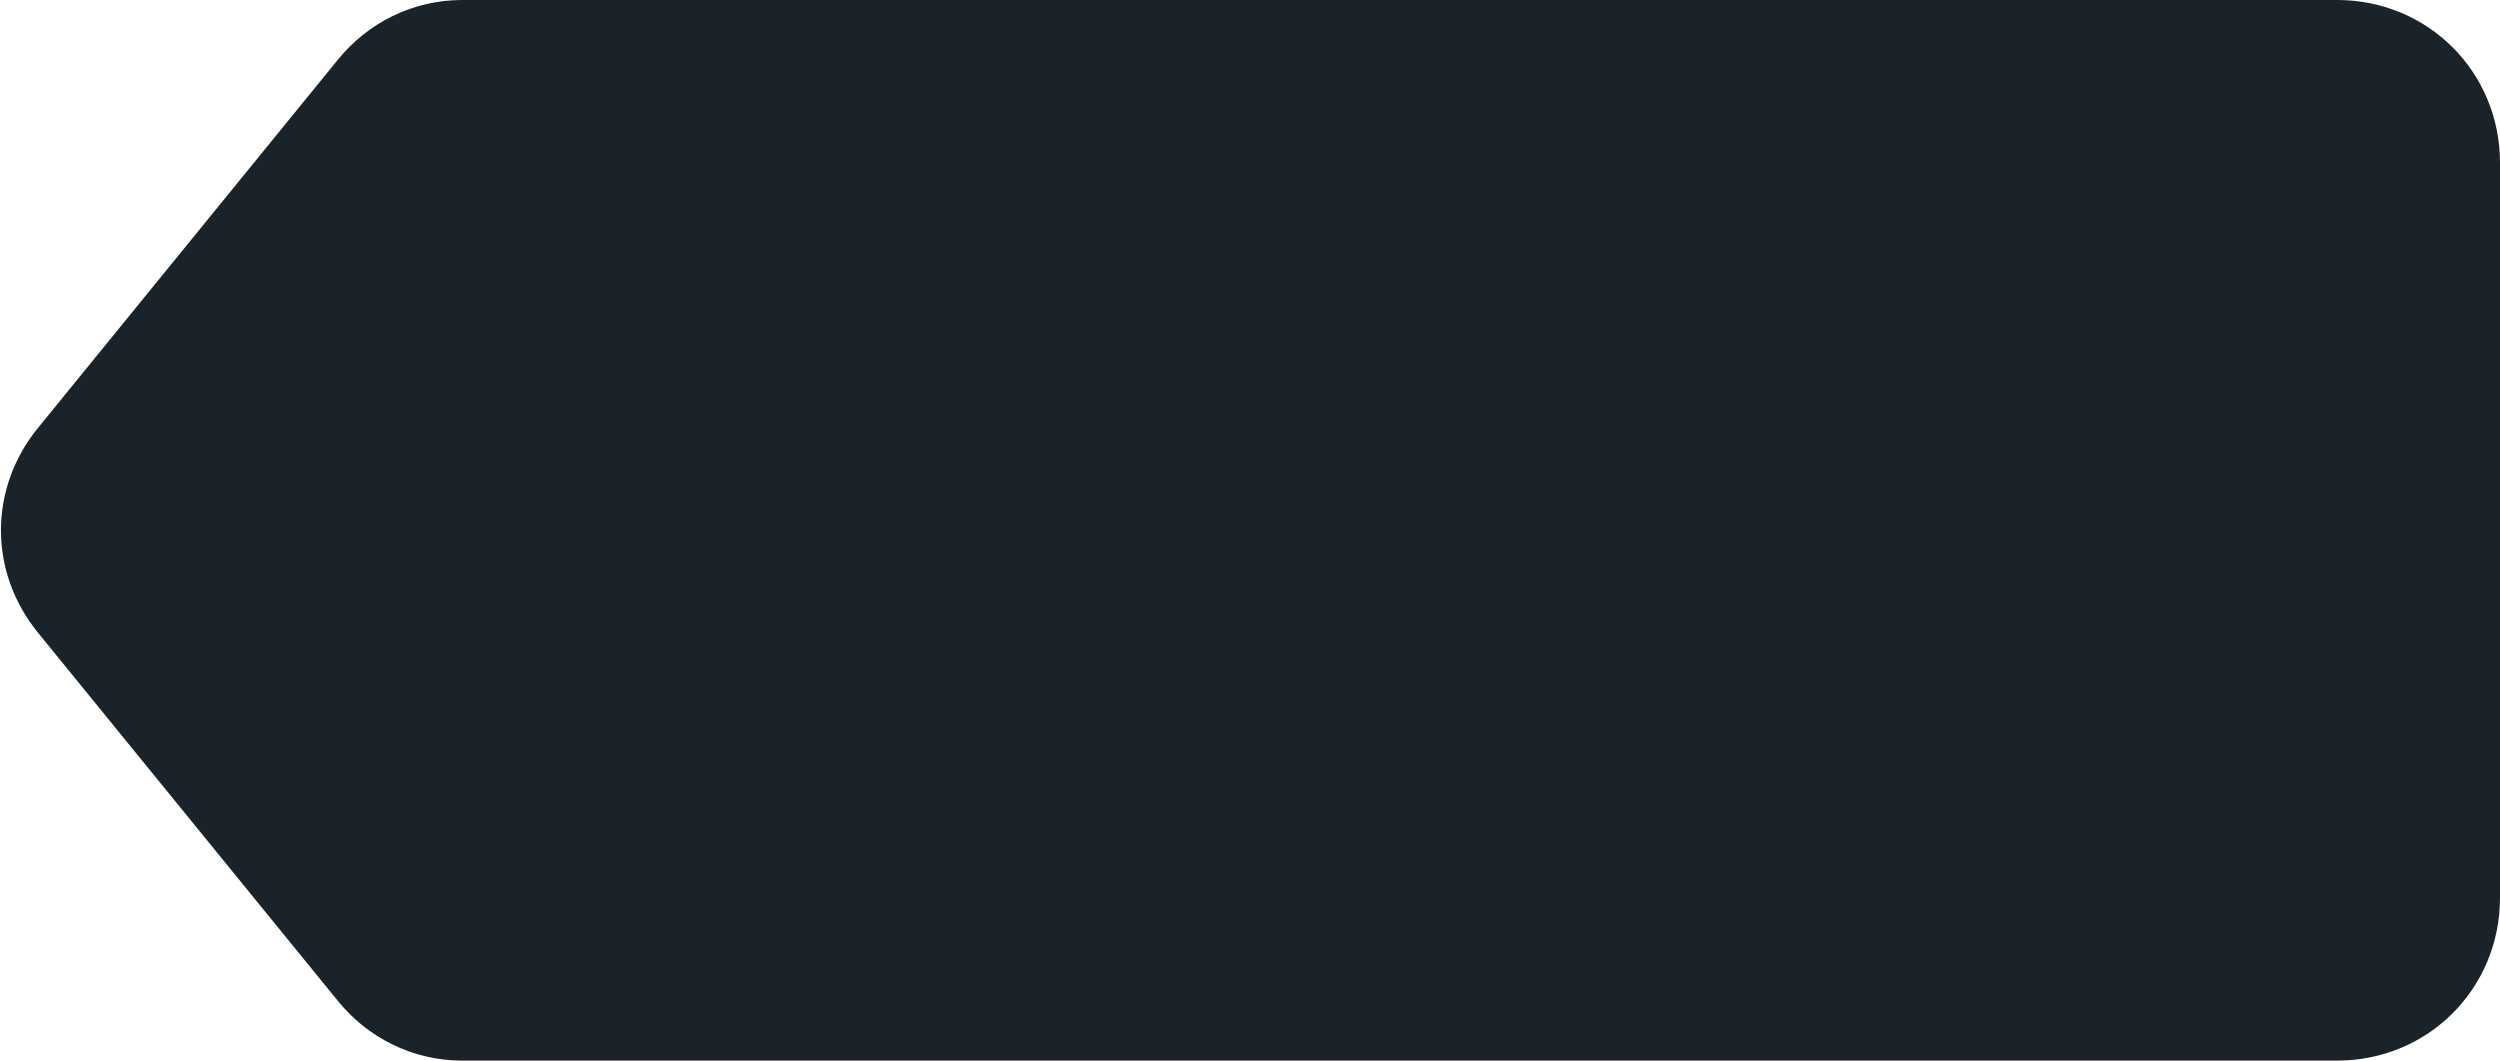 <?xml version="1.0" encoding="utf-8"?>
<!-- Generator: Adobe Illustrator 18.0.0, SVG Export Plug-In . SVG Version: 6.00 Build 0)  -->
<!DOCTYPE svg PUBLIC "-//W3C//DTD SVG 1.1//EN" "http://www.w3.org/Graphics/SVG/1.1/DTD/svg11.dtd">
<svg version="1.1" id="レイヤー_1" xmlns="http://www.w3.org/2000/svg" xmlns:xlink="http://www.w3.org/1999/xlink" x="0px"
	 y="0px" viewBox="0 0 66 28" enable-background="new 0 0 66 28" xml:space="preserve">
<path id="path-1" fill="#1b232a" d="M61.7,28c2.4,0,4.3-1.9,4.3-4.3V4.3C66,1.9,64.1,0,61.7,0H12.2c-1.3,0-2.5,0.6-3.3,1.6l-7.9,9.7
	c-1.3,1.6-1.3,3.8,0,5.4l7.9,9.7c0.8,1,2,1.6,3.3,1.6H61.7z"/>
</svg>
